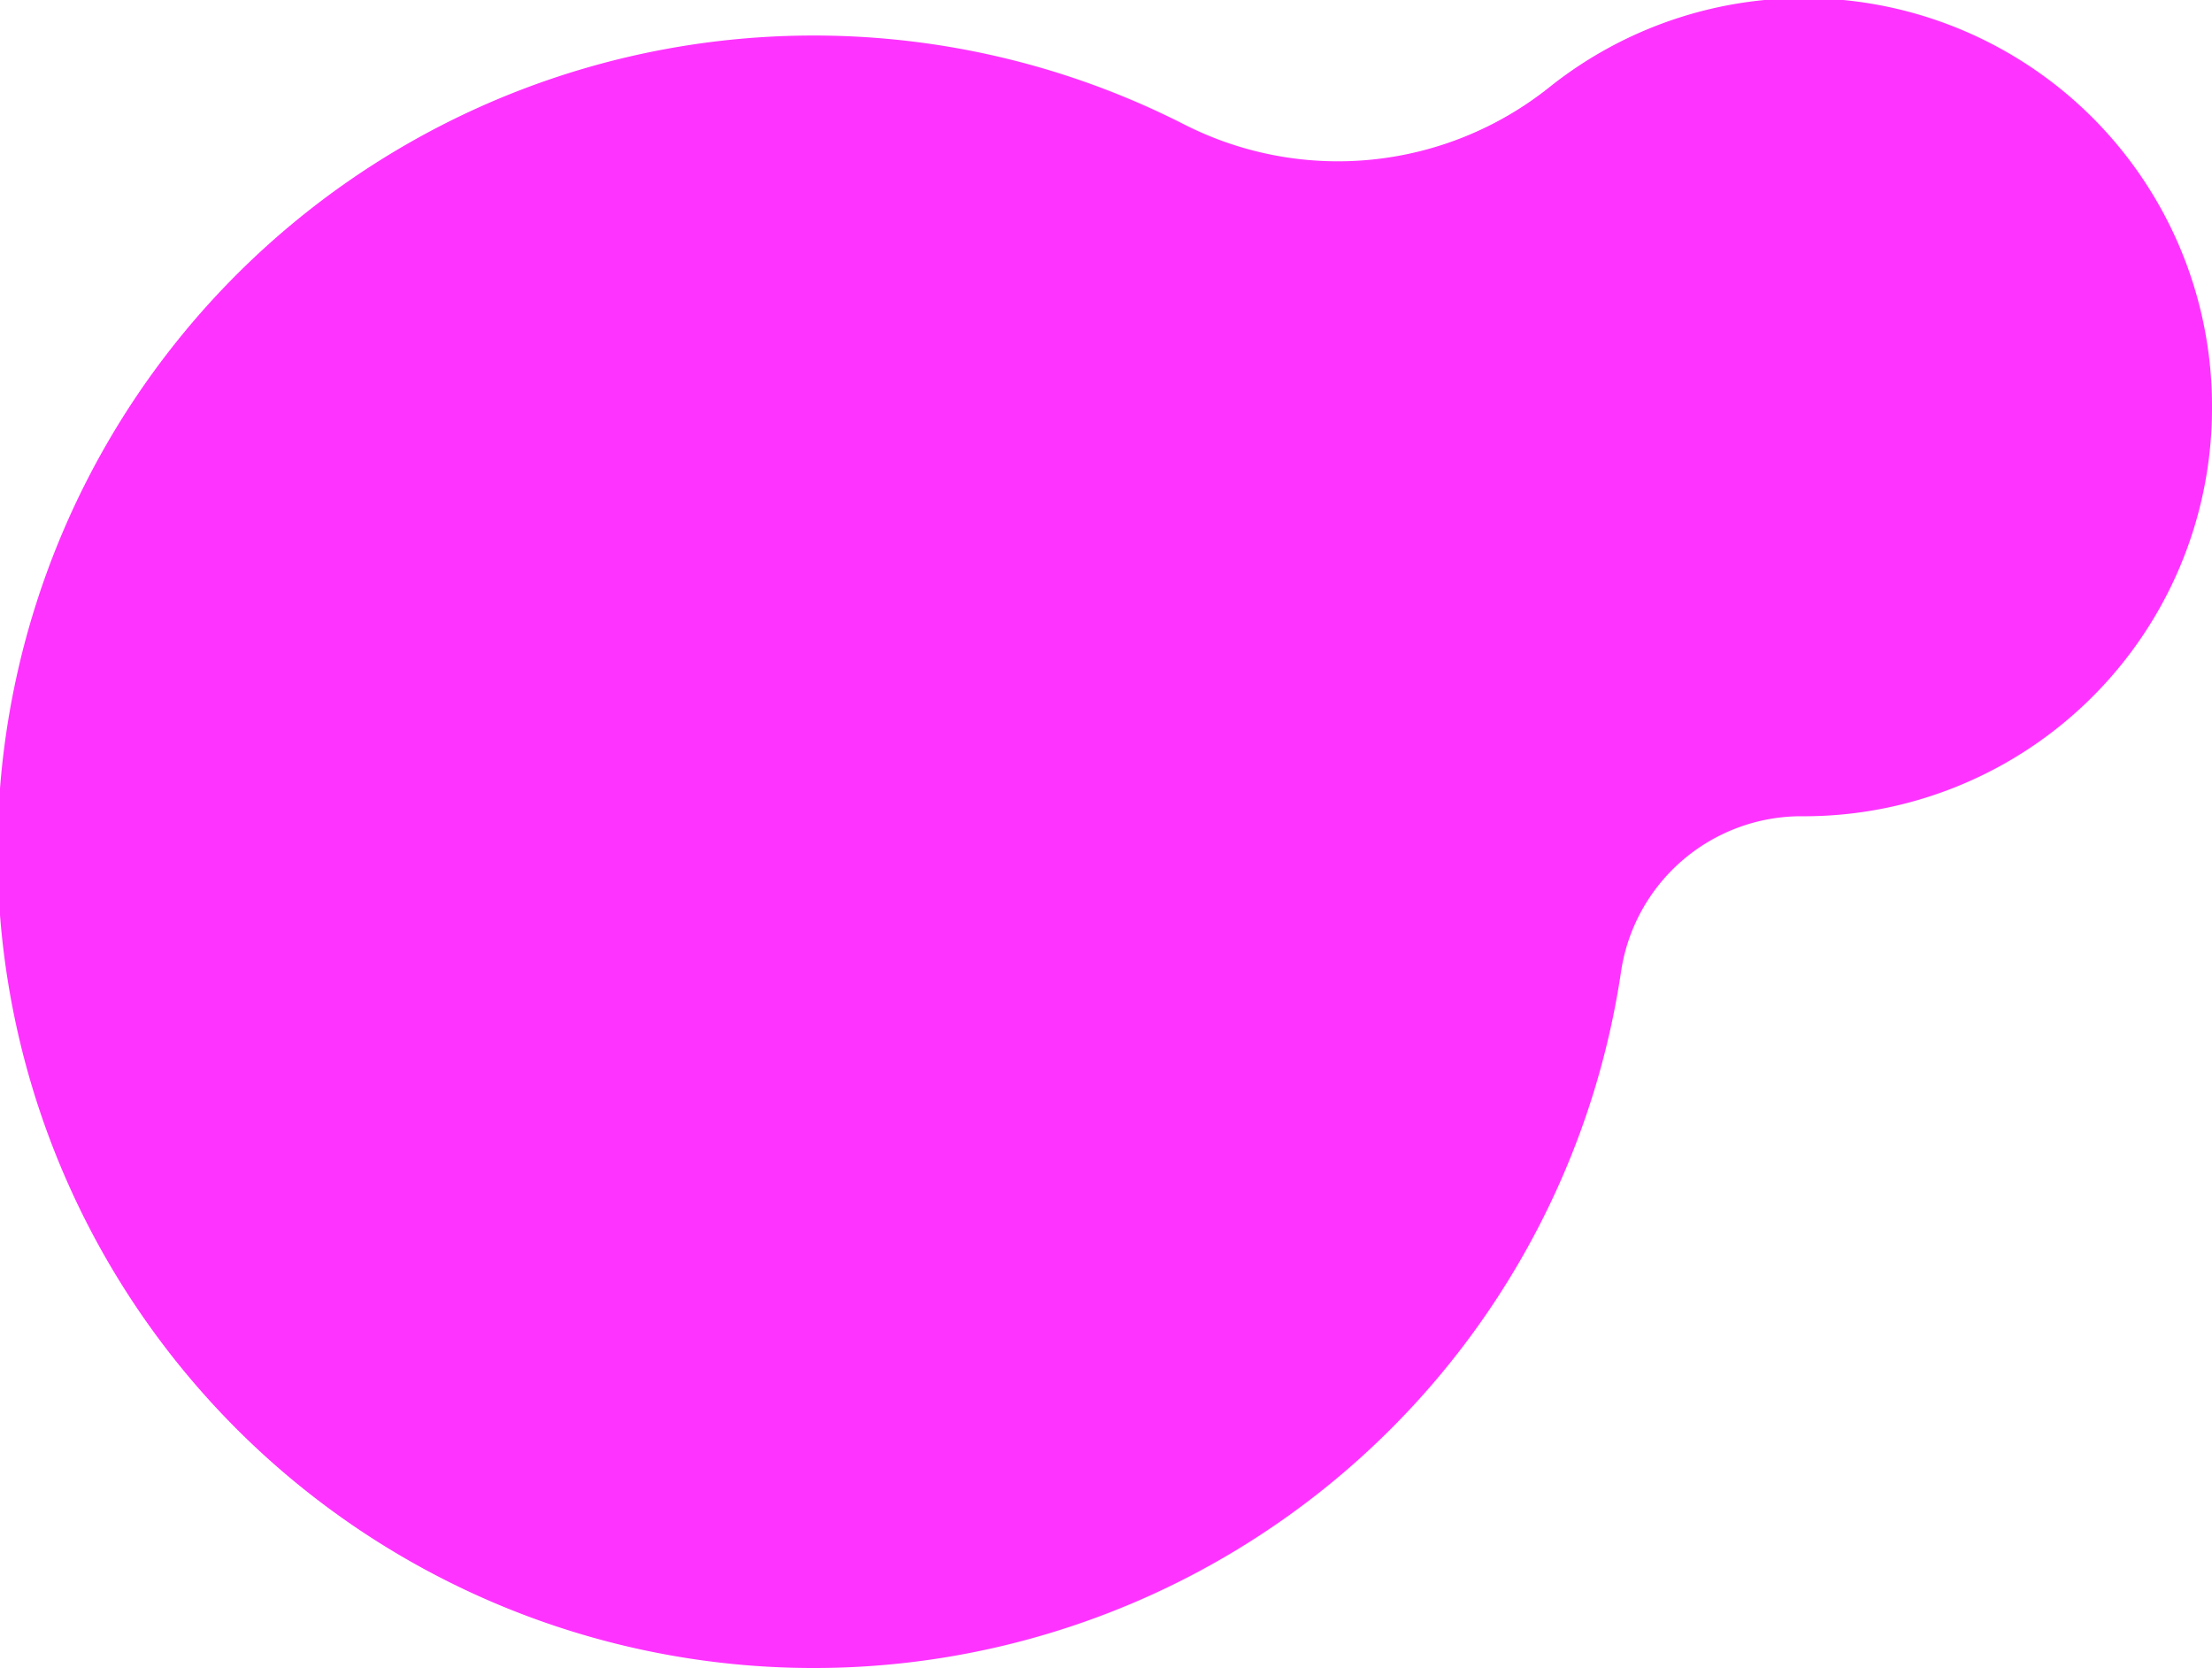 <svg xmlns="http://www.w3.org/2000/svg" width="37.13" height="28" viewBox="0 0 37.13 28"><g id="Layer_2" data-name="Layer 2"><g id="Layer_1-2" data-name="Layer 1"><path d="M37.13,6.85A6.85,6.85,0,0,0,26,1.47a5.69,5.69,0,0,1-6.14.61,13.7,13.7,0,1,0,7.35,14.23,3.06,3.06,0,0,1,3-2.61h0A6.85,6.85,0,0,0,37.13,6.85Z" style="fill:#f3f"/></g></g></svg>